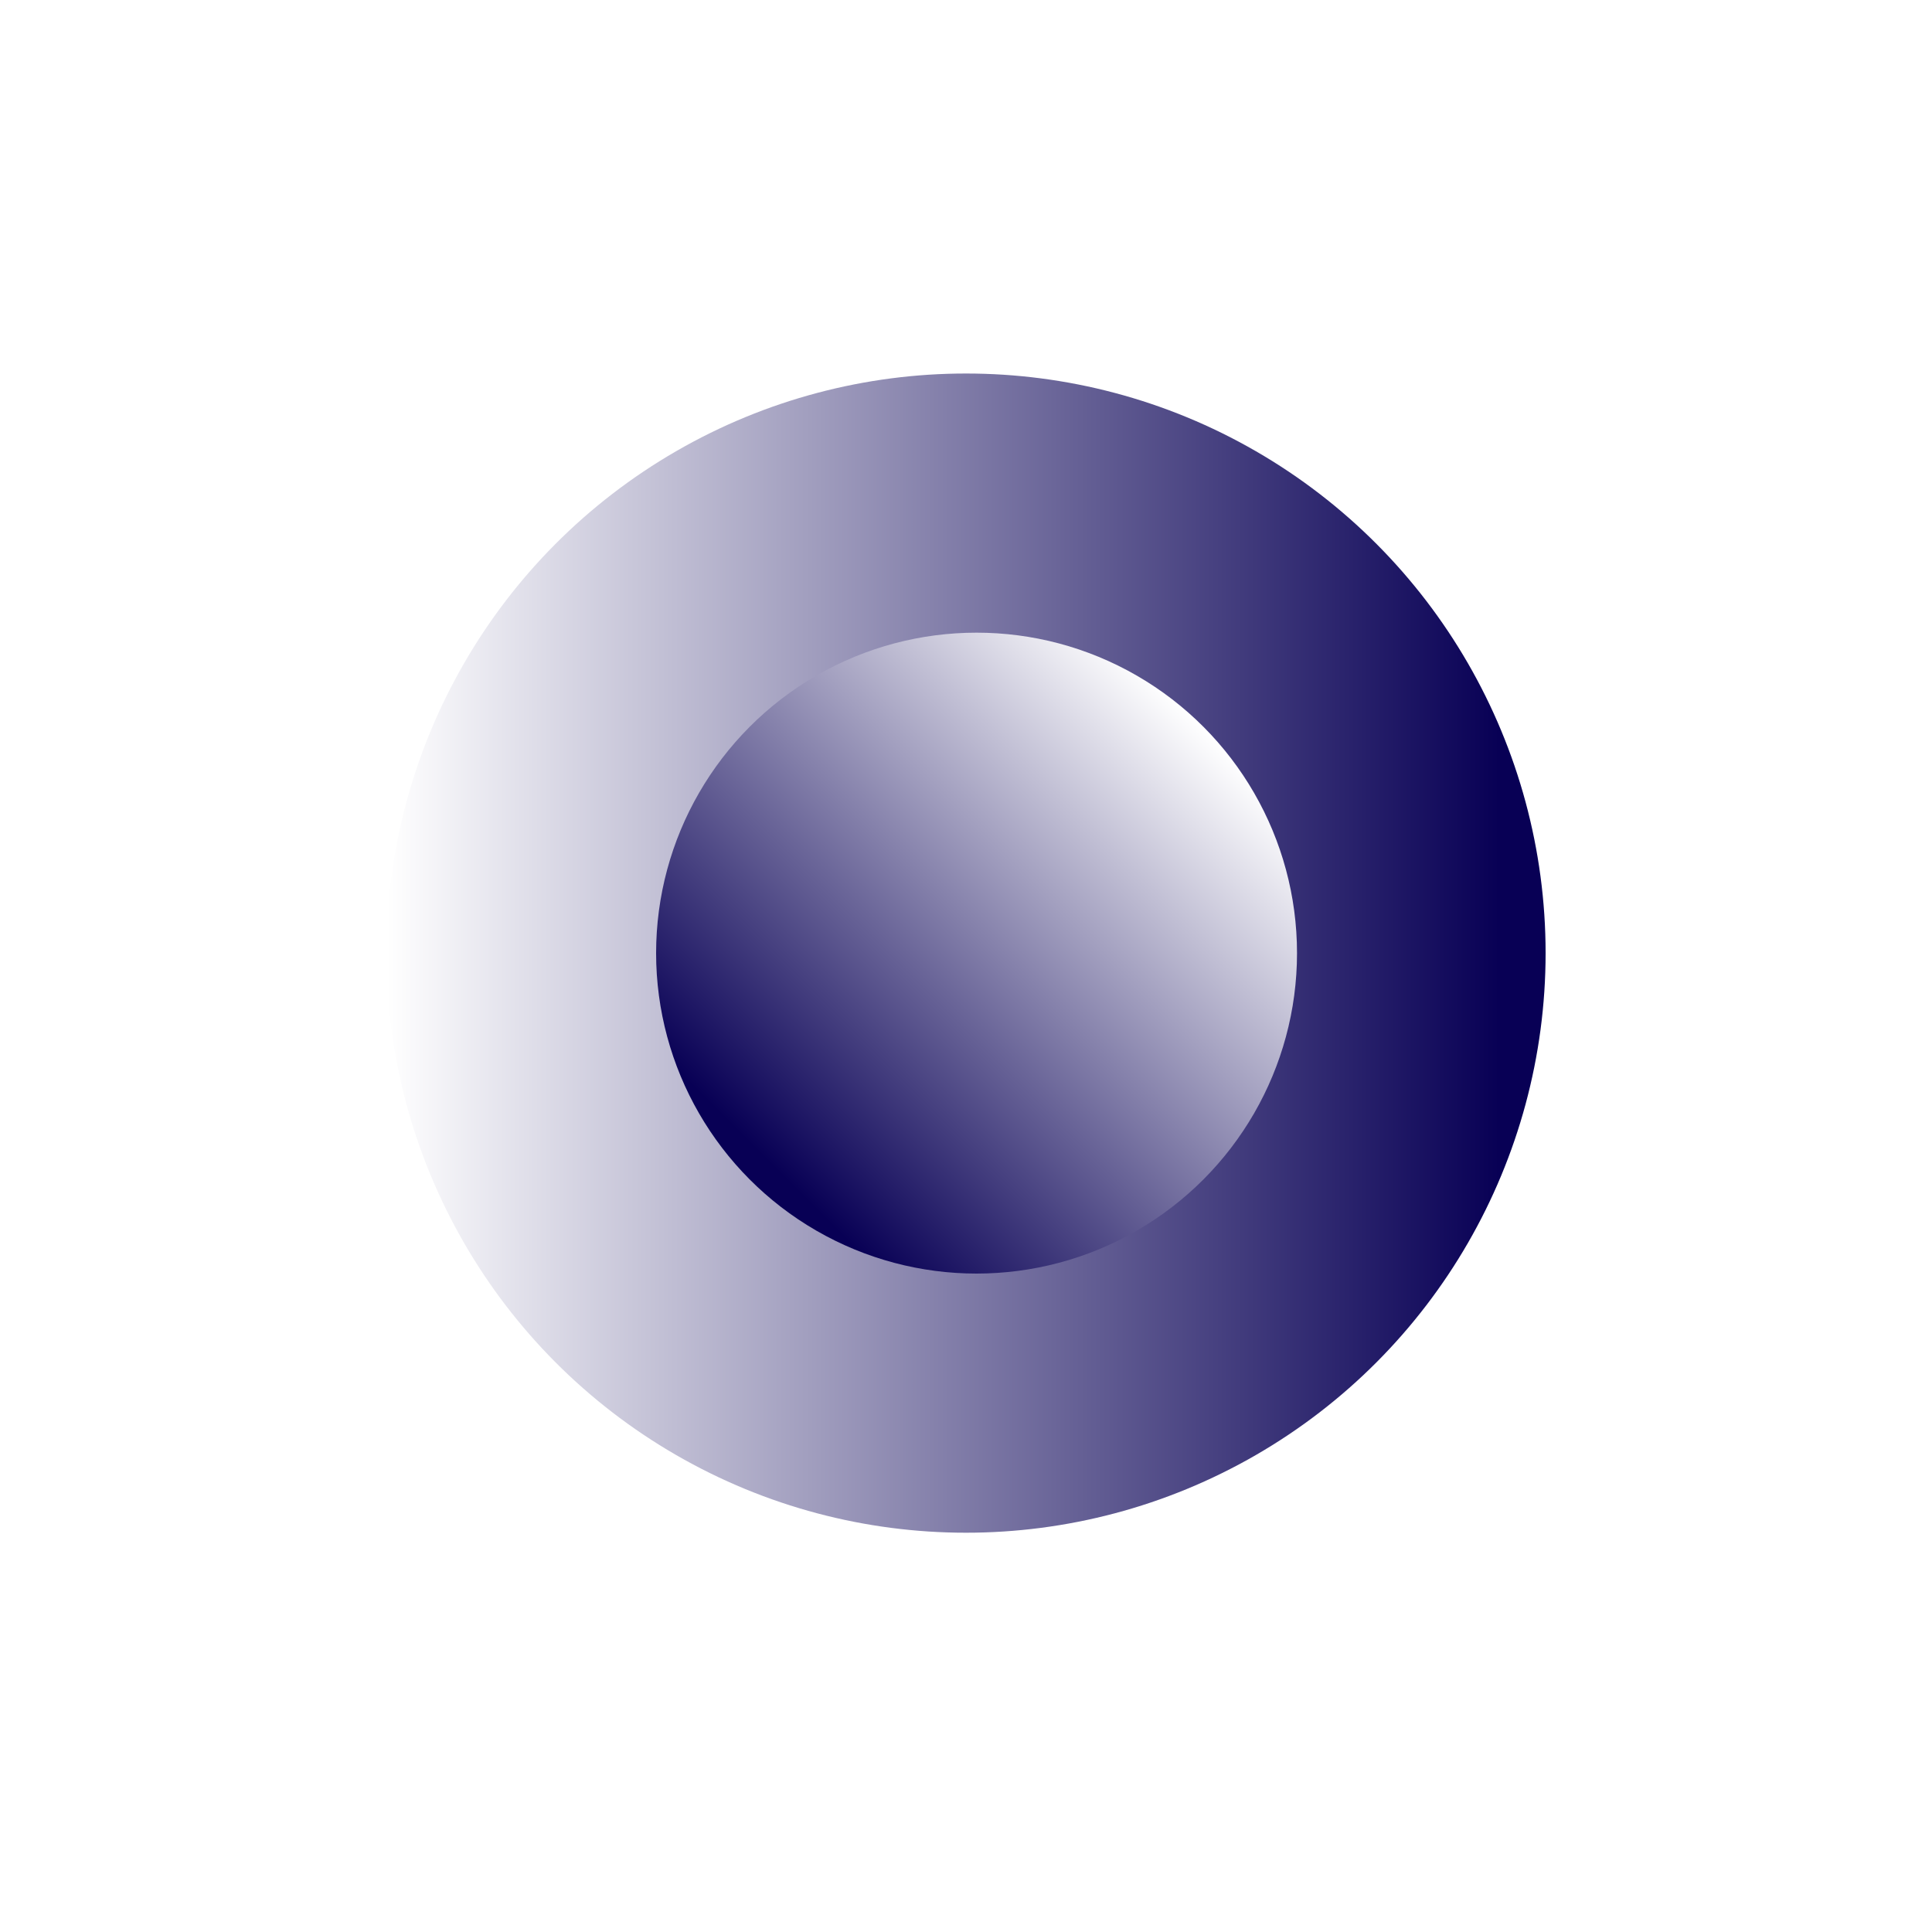 <svg xmlns="http://www.w3.org/2000/svg" xmlns:xlink="http://www.w3.org/1999/xlink" viewBox="0 0 150 150"><defs><style>.cls-1{fill:#fff;}.cls-2{fill:url(#Dégradé_sans_nom_8);}.cls-3{fill:url(#Dégradé_sans_nom_8-2);}</style><linearGradient id="Dégradé_sans_nom_8" x1="30" y1="74" x2="120" y2="74" gradientUnits="userSpaceOnUse"><stop offset="0" stop-color="#fff"/><stop offset="0.96" stop-color="#080055"/></linearGradient><linearGradient id="Dégradé_sans_nom_8-2" x1="-48.46" y1="413.83" x2="1.3" y2="413.83" gradientTransform="translate(351.77 383.29) rotate(135)" xlink:href="#Dégradé_sans_nom_8"/></defs><title>exp_syn4</title><g id="Calque_2" data-name="Calque 2"><g id="Calque_2-2" data-name="Calque 2"><rect class="cls-1" width="150" height="150"/></g><g id="Calque_1-2" data-name="Calque 1"><circle class="cls-2" cx="75" cy="74" r="45"/><circle class="cls-3" cx="75.82" cy="74" r="24.88"/></g></g></svg>